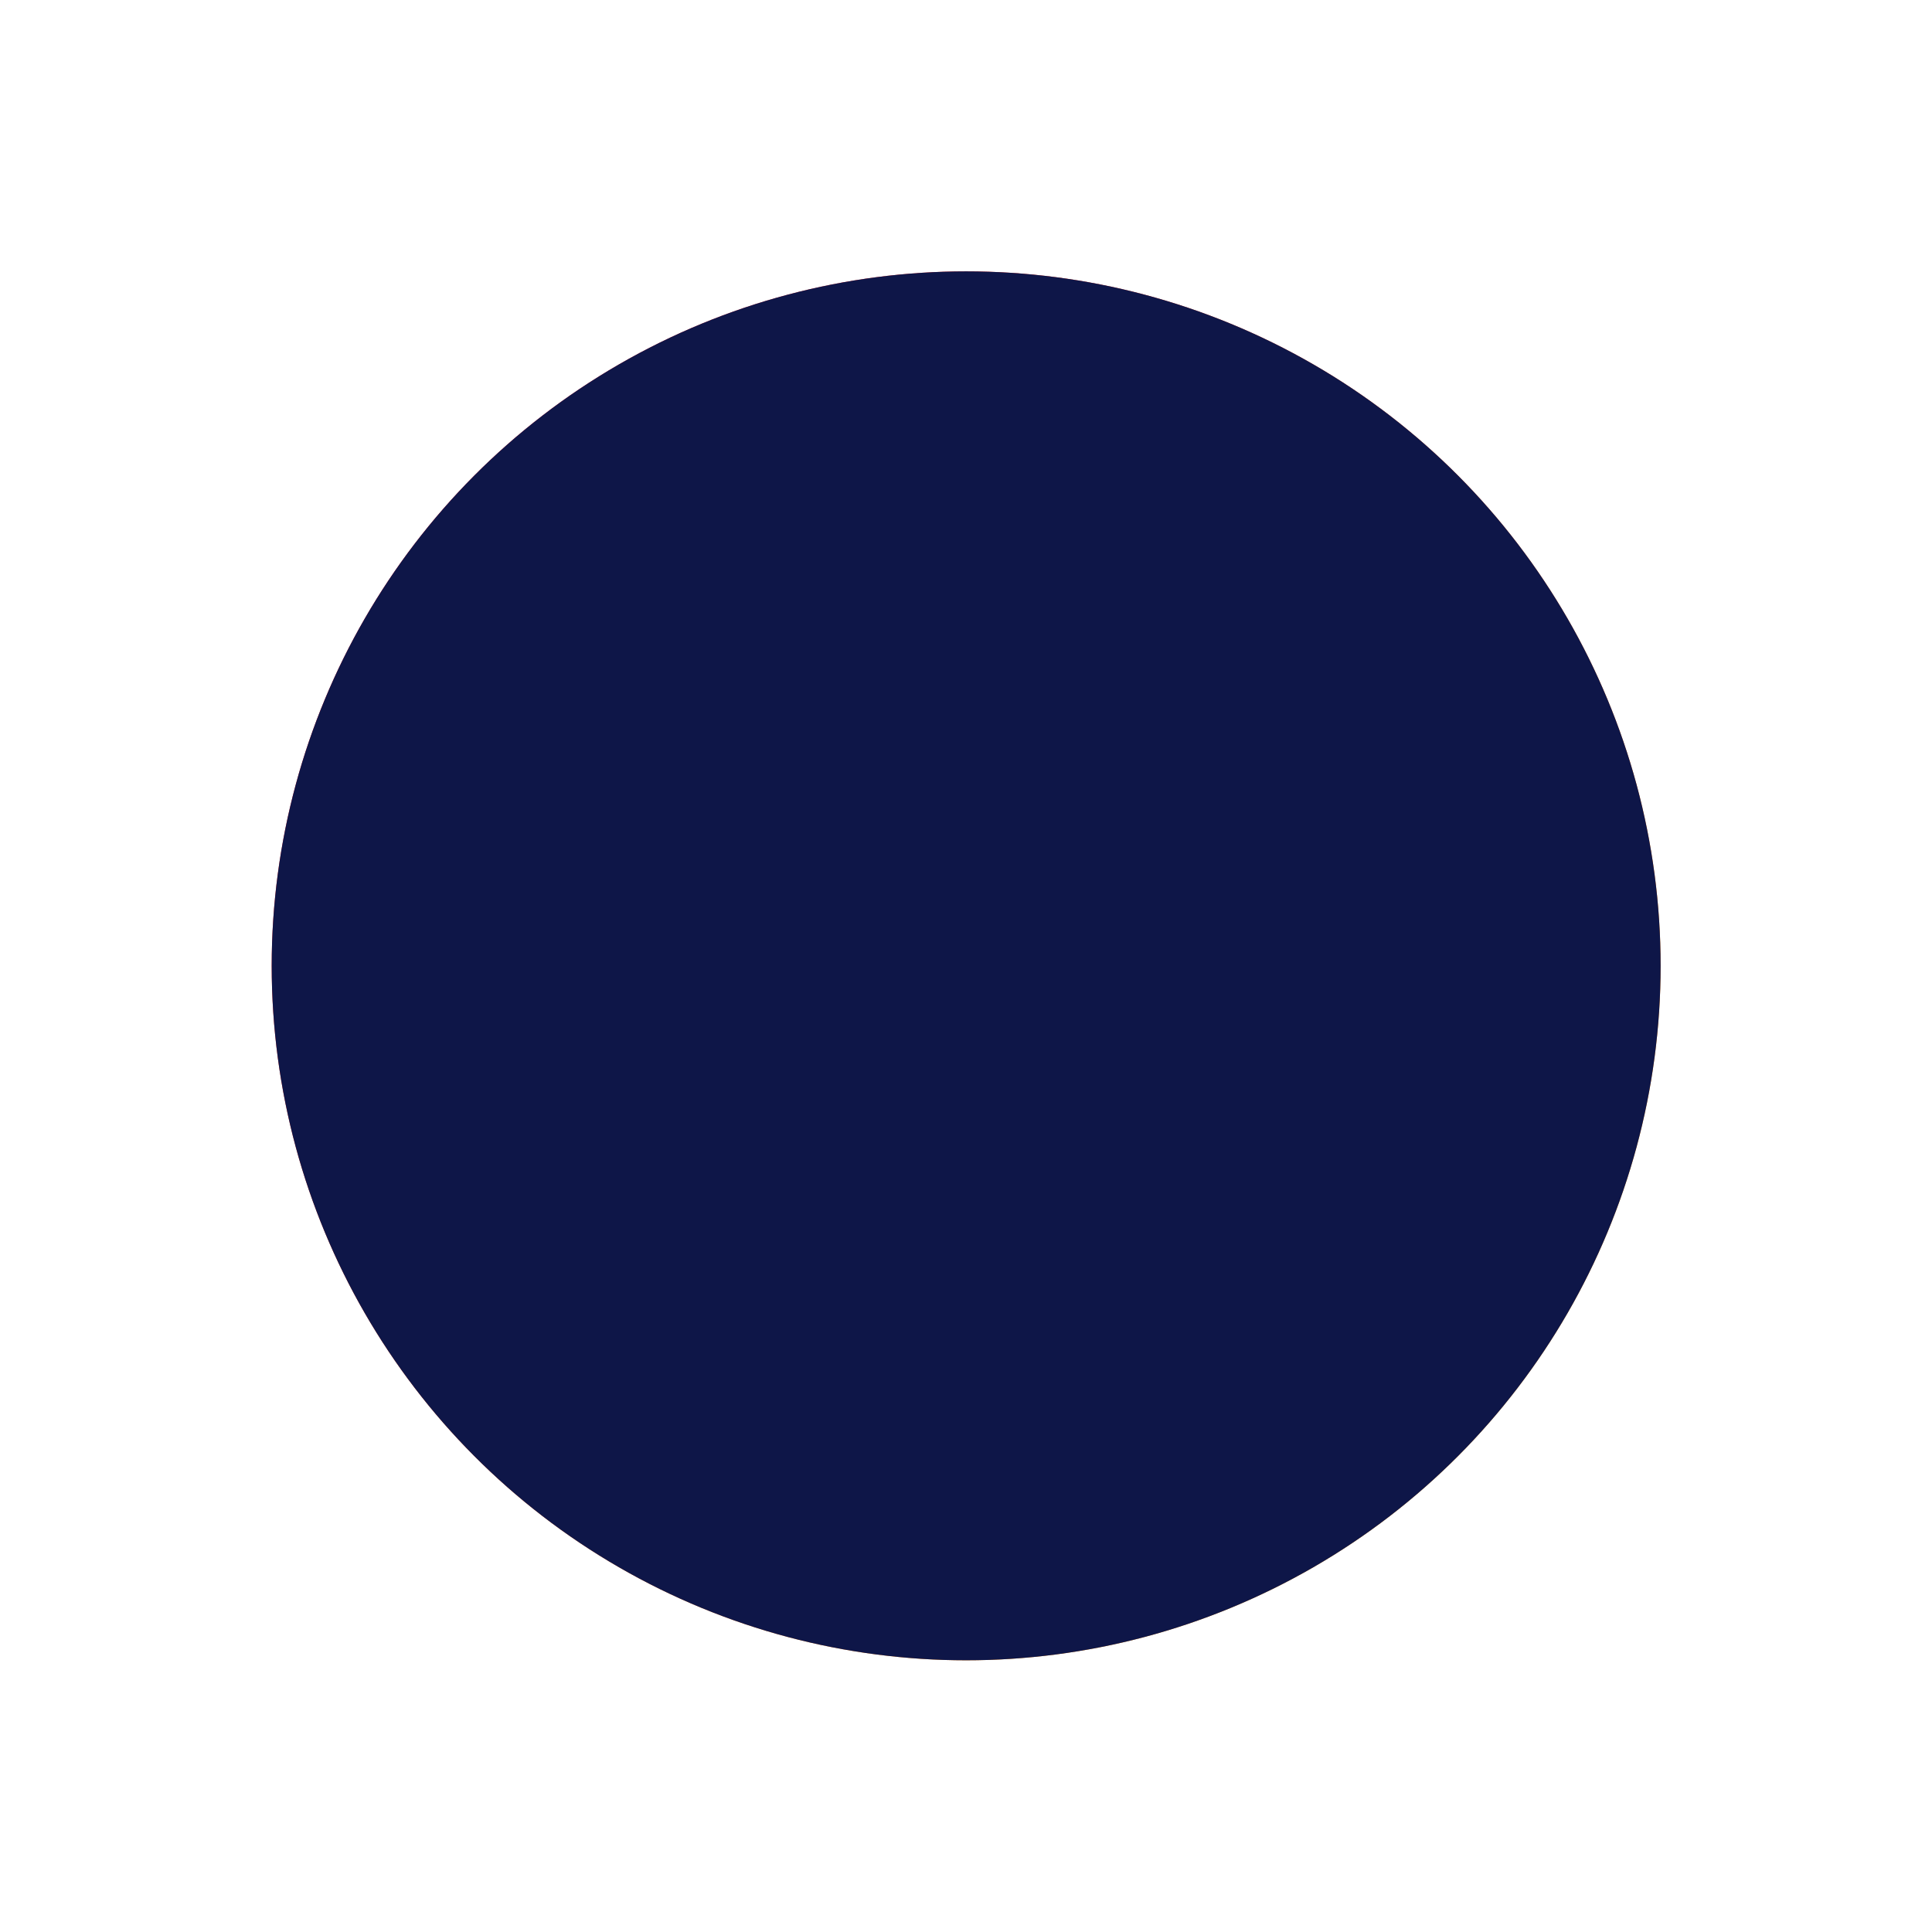 <svg width="411" height="411" viewBox="0 0 411 411" fill="none" xmlns="http://www.w3.org/2000/svg">
<g filter="url(#filter0_f_516_43634)">
<circle cx="205.534" cy="205.464" r="147.735" fill="url(#paint0_diamond_516_43634)"/>
</g>
<circle cx="205.534" cy="205.464" r="147.735" fill="#0E1648"/>
<defs>
<filter id="filter0_f_516_43634" x="0.799" y="0.729" width="409.47" height="409.47" filterUnits="userSpaceOnUse" color-interpolation-filters="sRGB">
<feFlood flood-opacity="0" result="BackgroundImageFix"/>
<feBlend mode="normal" in="SourceGraphic" in2="BackgroundImageFix" result="shape"/>
<feGaussianBlur stdDeviation="28.5" result="effect1_foregroundBlur_516_43634"/>
</filter>
<radialGradient id="paint0_diamond_516_43634" cx="0" cy="0" r="1" gradientUnits="userSpaceOnUse" gradientTransform="translate(83.056 66.426) rotate(45.817) scale(380.594 986.477)">
<stop stop-color="#FC1435"/>
<stop offset="1" stop-color="#FFAD00"/>
</radialGradient>
</defs>
</svg>

